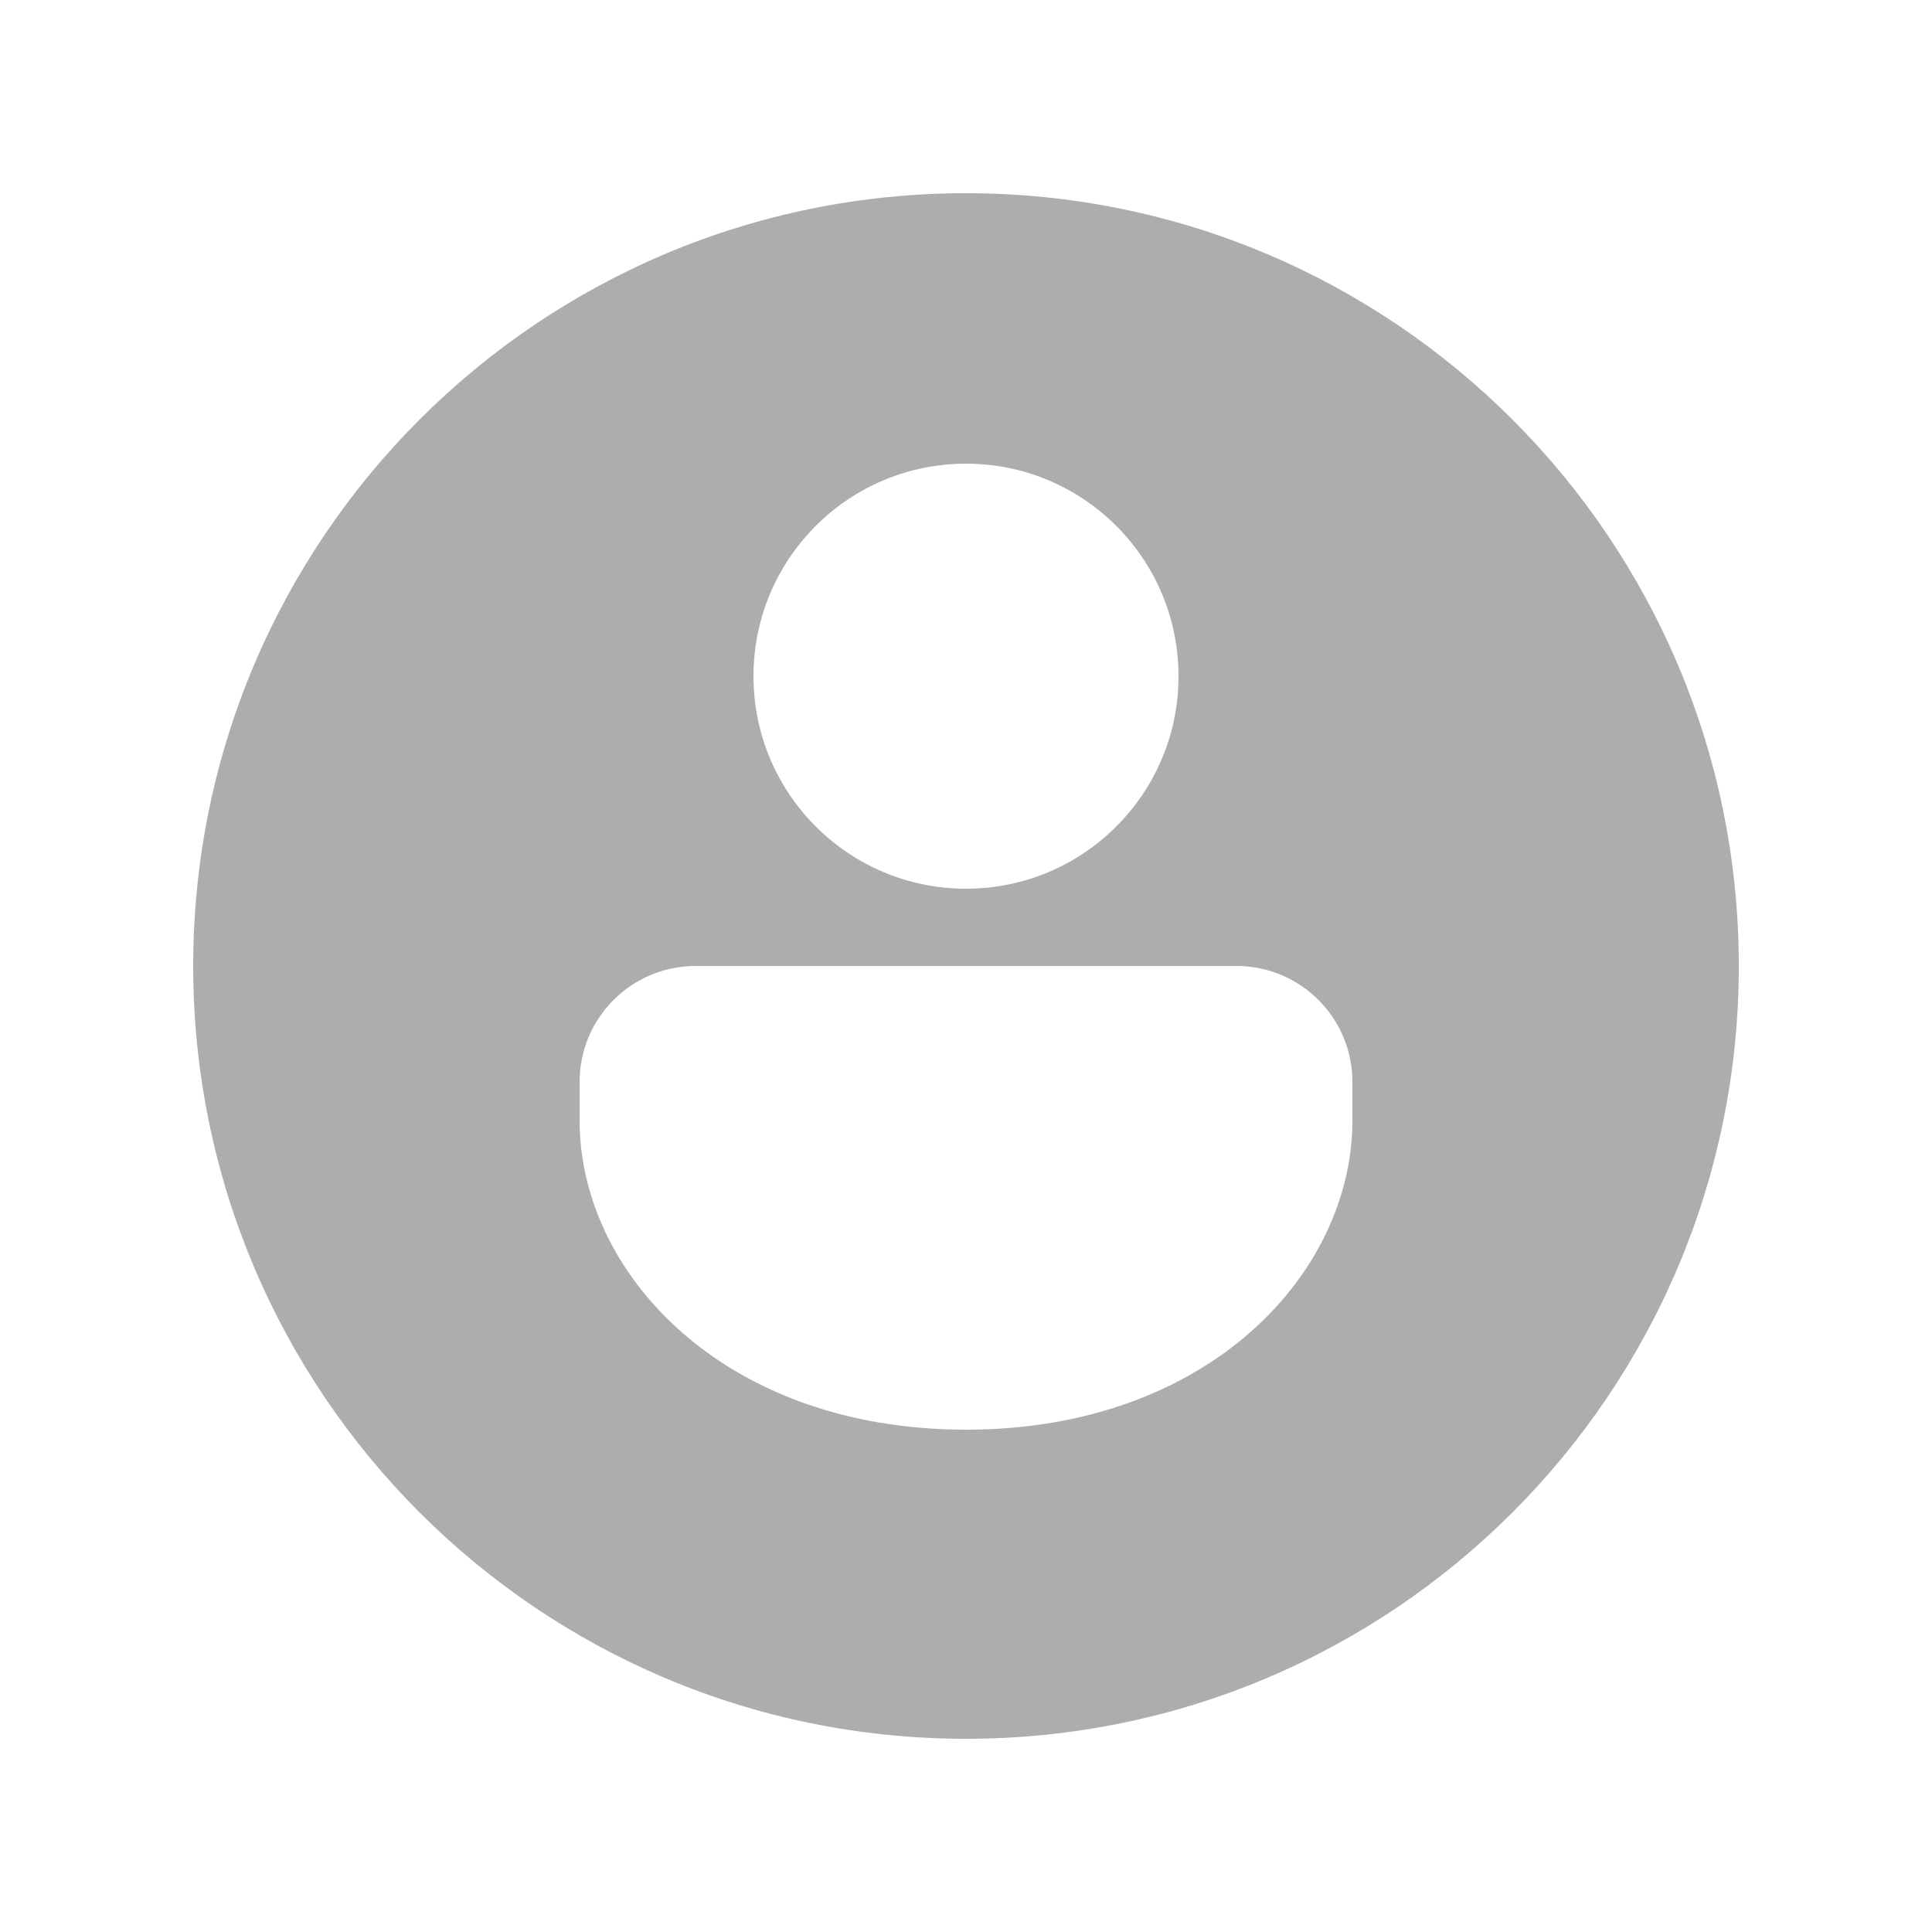 <svg width="30" height="30" viewBox="0 0 30 30" fill="none" xmlns="http://www.w3.org/2000/svg">
<path d="M15 27C8.373 27 3 21.627 3 15C3 8.373 8.373 3 15 3C21.627 3 27 8.373 27 15C27 21.627 21.627 27 15 27ZM21 16.8C21 15.806 20.194 15 19.2 15H10.8C9.806 15 9 15.806 9 16.8V17.4C9 19.766 11.231 22.2 15 22.2C18.769 22.2 21 19.766 21 17.4V16.8ZM18.3 10.5C18.3 8.677 16.823 7.2 15 7.2C13.177 7.2 11.7 8.677 11.7 10.5C11.7 12.322 13.177 13.8 15 13.8C16.823 13.8 18.3 12.322 18.3 10.5Z" fill="#ADADAD"/>
</svg>
